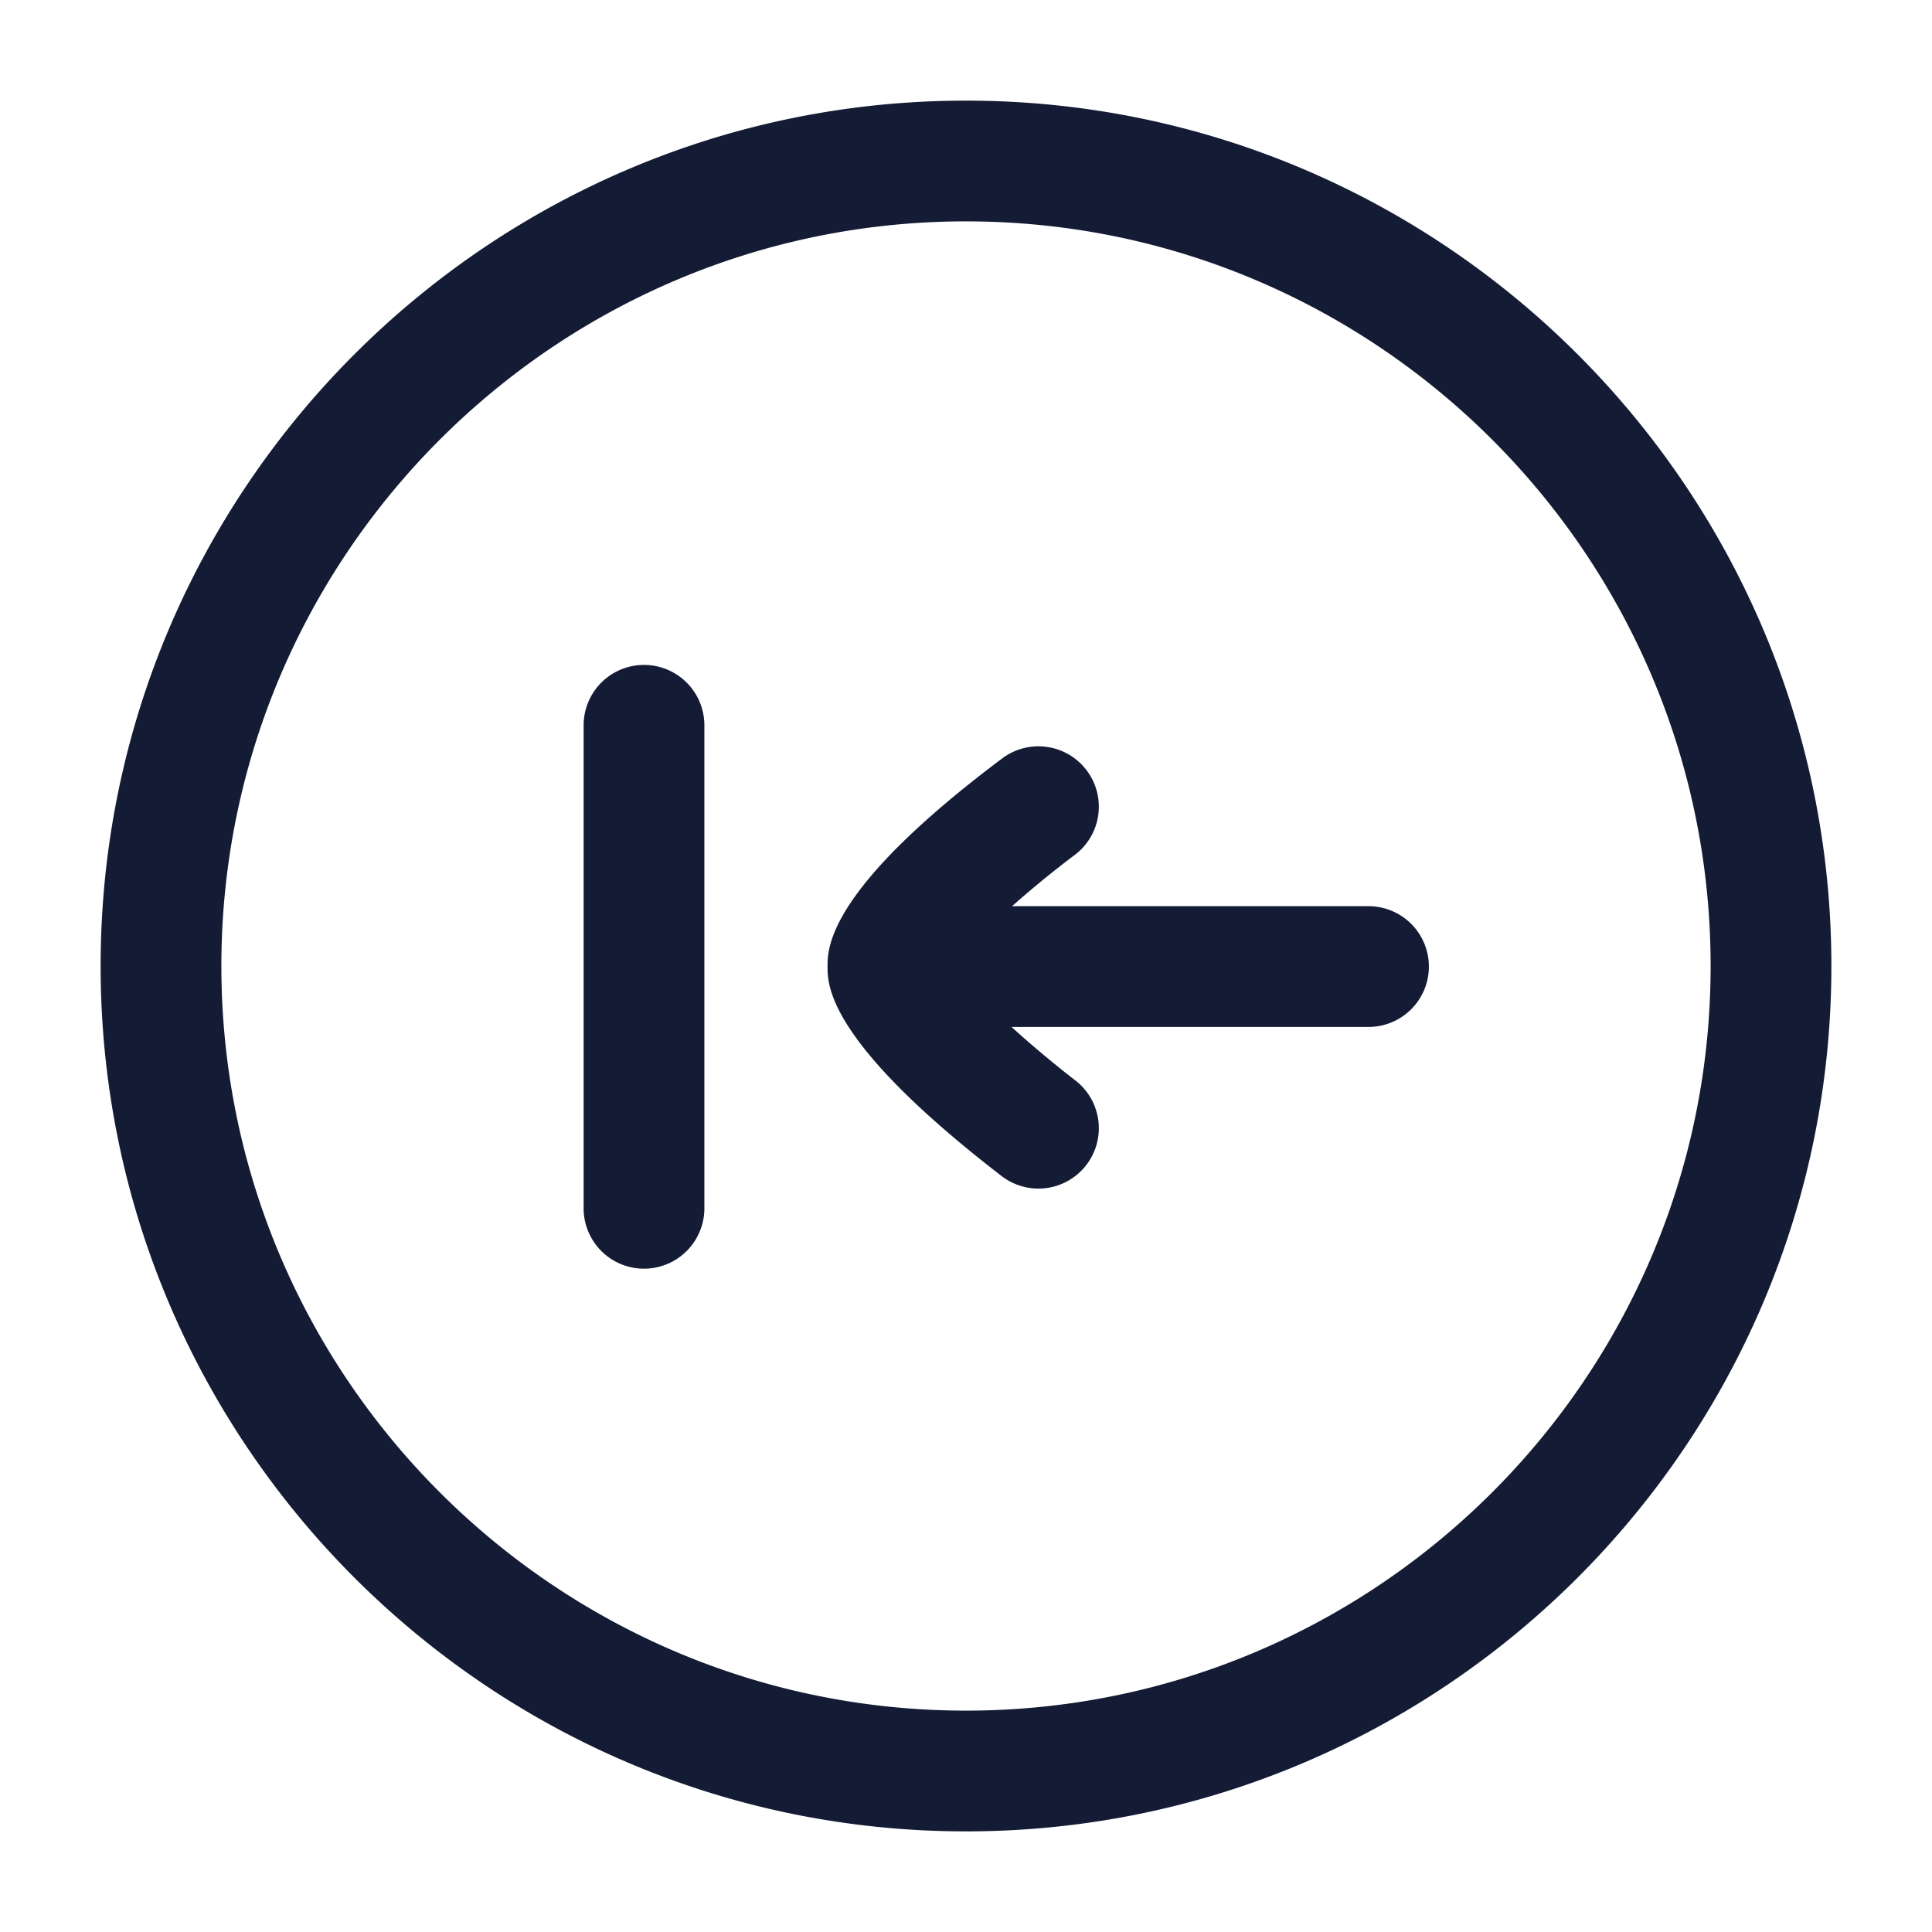 <svg xmlns="http://www.w3.org/2000/svg" width="24" height="24" fill="none"><path fill="#141B34" fill-rule="evenodd" d="M1.25 12c0 5.928 4.822 10.75 10.75 10.75S22.75 17.928 22.75 12 17.928 1.25 12 1.25 1.25 6.072 1.25 12m1.5 0c0-5.1 4.15-9.25 9.25-9.25S21.25 6.9 21.25 12 17.1 21.25 12 21.25 2.75 17.1 2.75 12m4.5 3.01a.75.75 0 0 0 1.5 0v-6a.75.75 0 0 0-1.5 0zm5.192-.401a.75.75 0 0 0 .457.156h.001a.75.75 0 0 0 .458-1.344c-.275-.212-.55-.444-.793-.664H17a.75.75 0 0 0 0-1.5h-4.428c.239-.212.508-.433.778-.636a.749.749 0 1 0-.9-1.2c-2.17 1.628-2.17 2.355-2.17 2.586s0 .936 2.162 2.602" clip-rule="evenodd"/></svg>